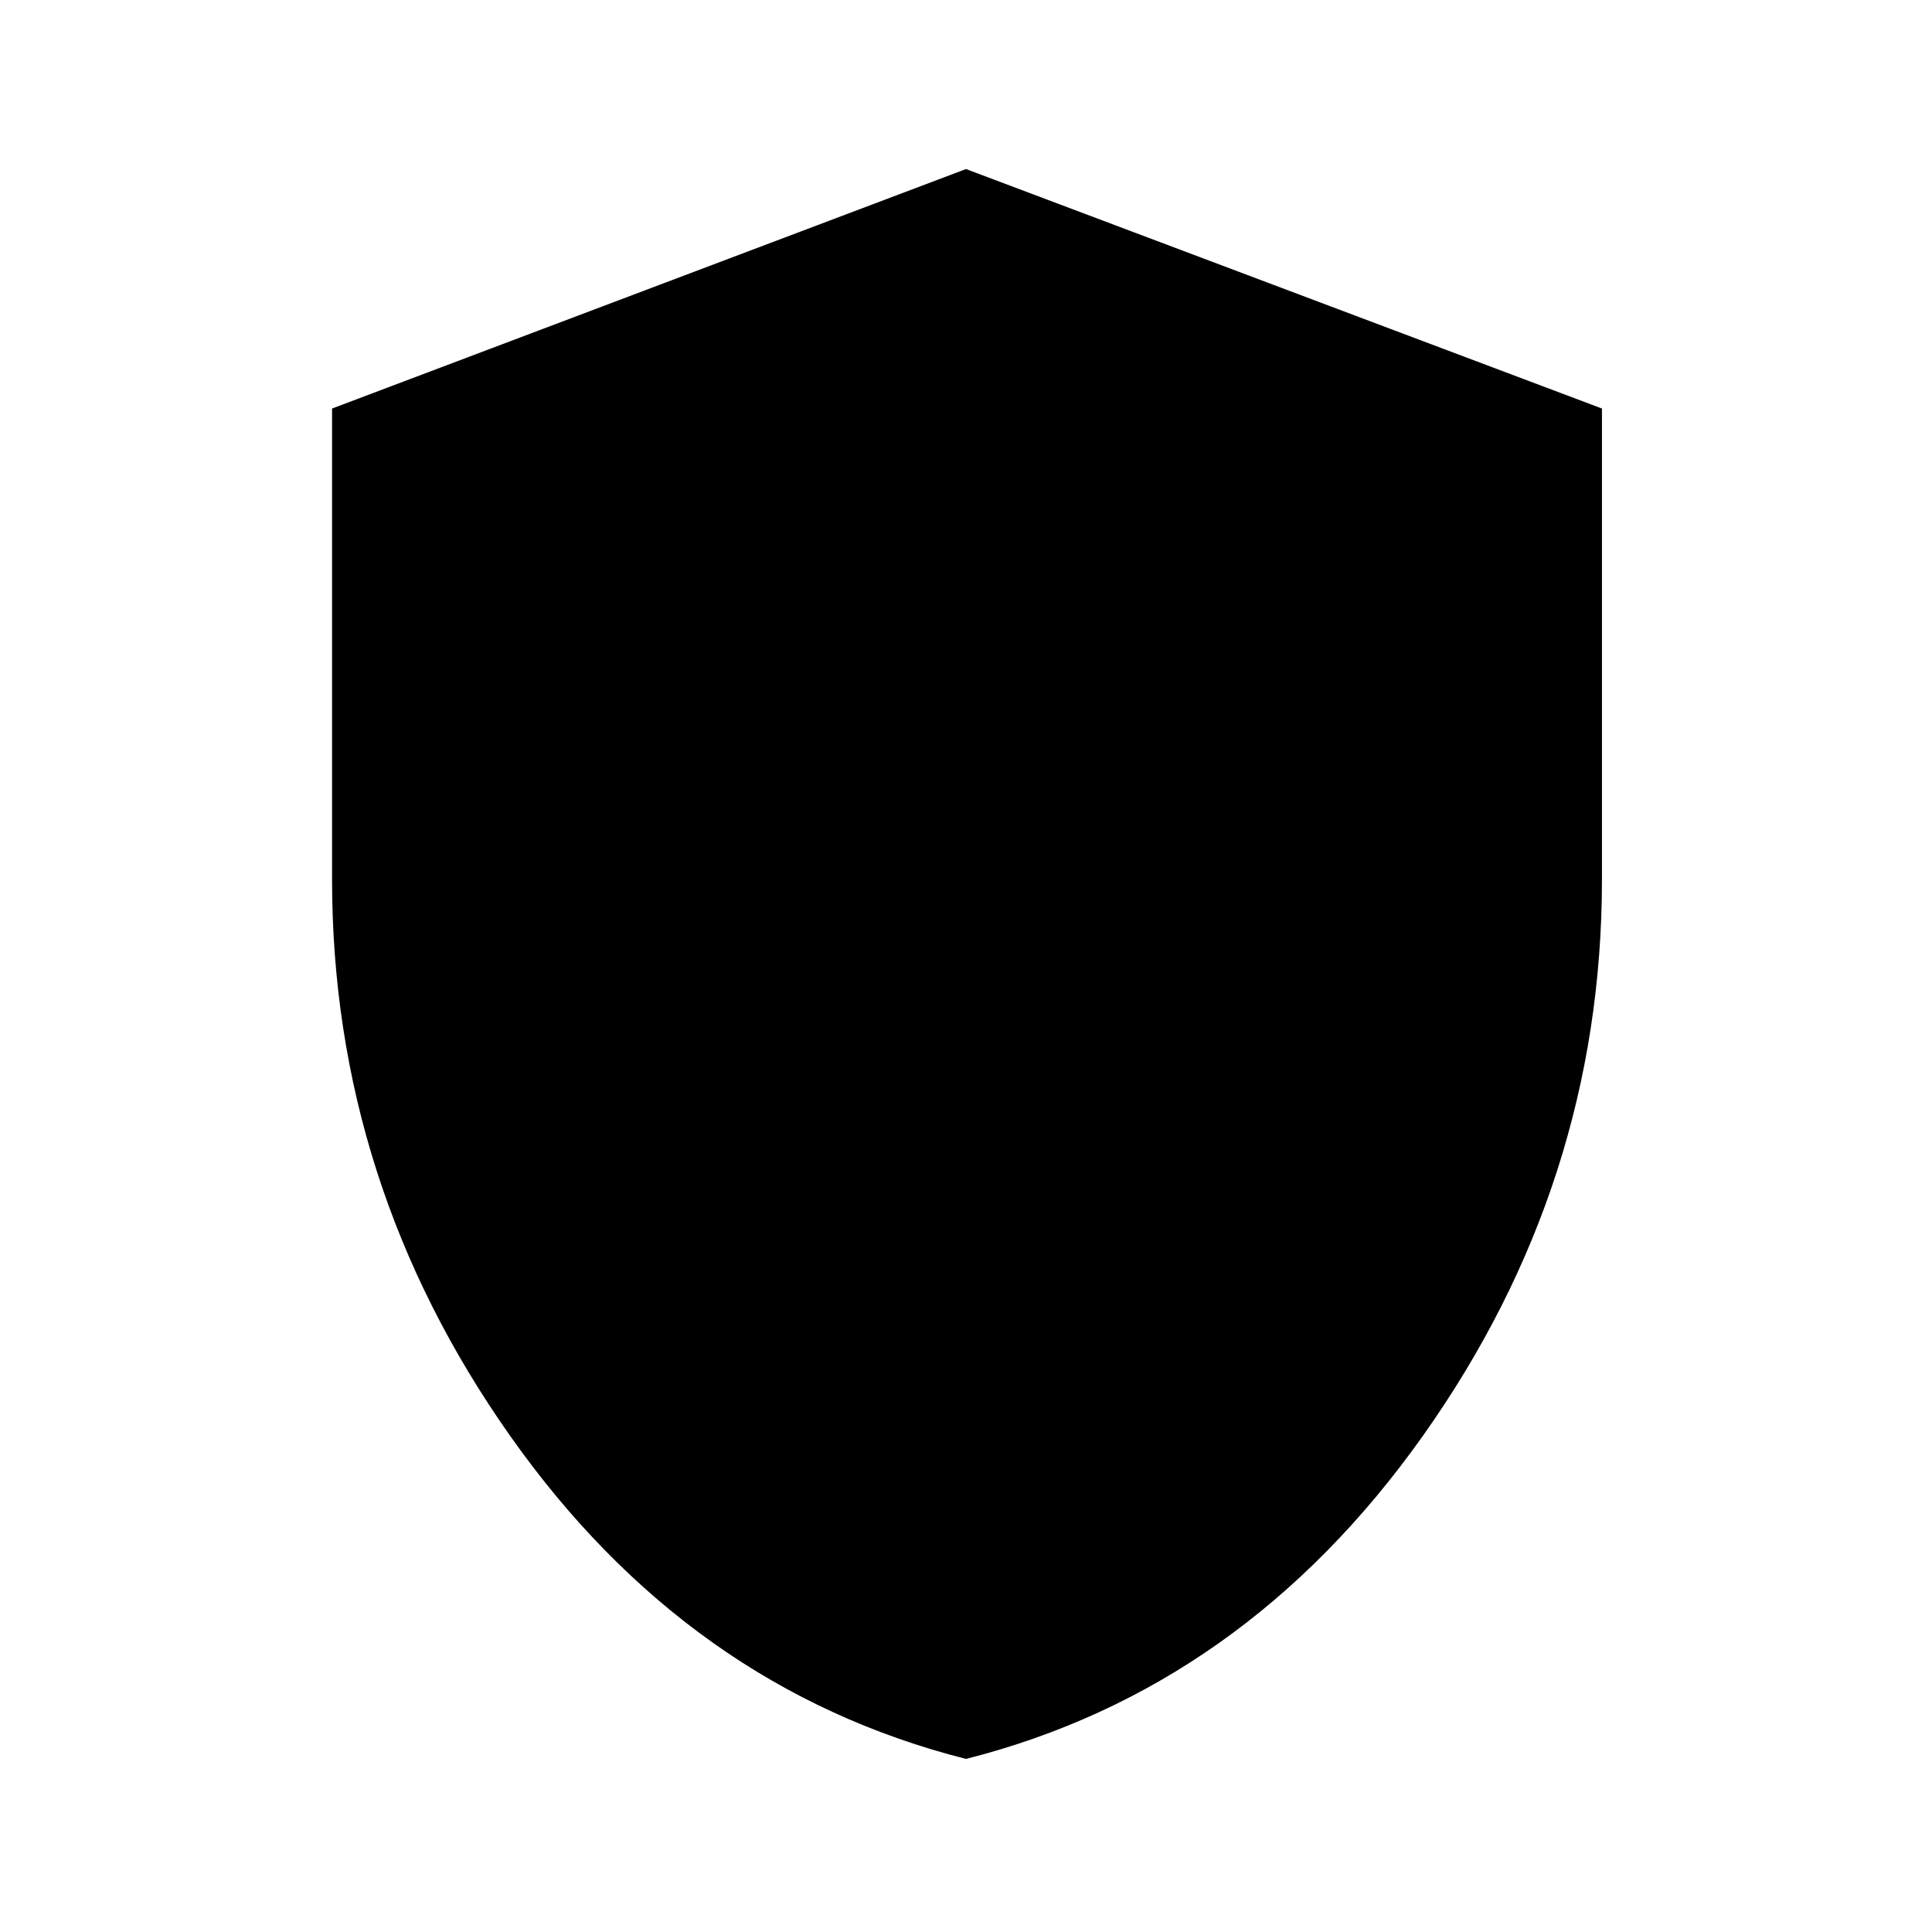 <svg xmlns="http://www.w3.org/2000/svg" height="48" width="48"><path d="M24 43.7q-6.9-1.75-11.325-8.025Q8.25 29.4 8.25 21.85v-11.7L24 4.2l15.8 5.95v11.7q0 7.55-4.45 13.825Q30.9 41.95 24 43.7Z"/></svg>